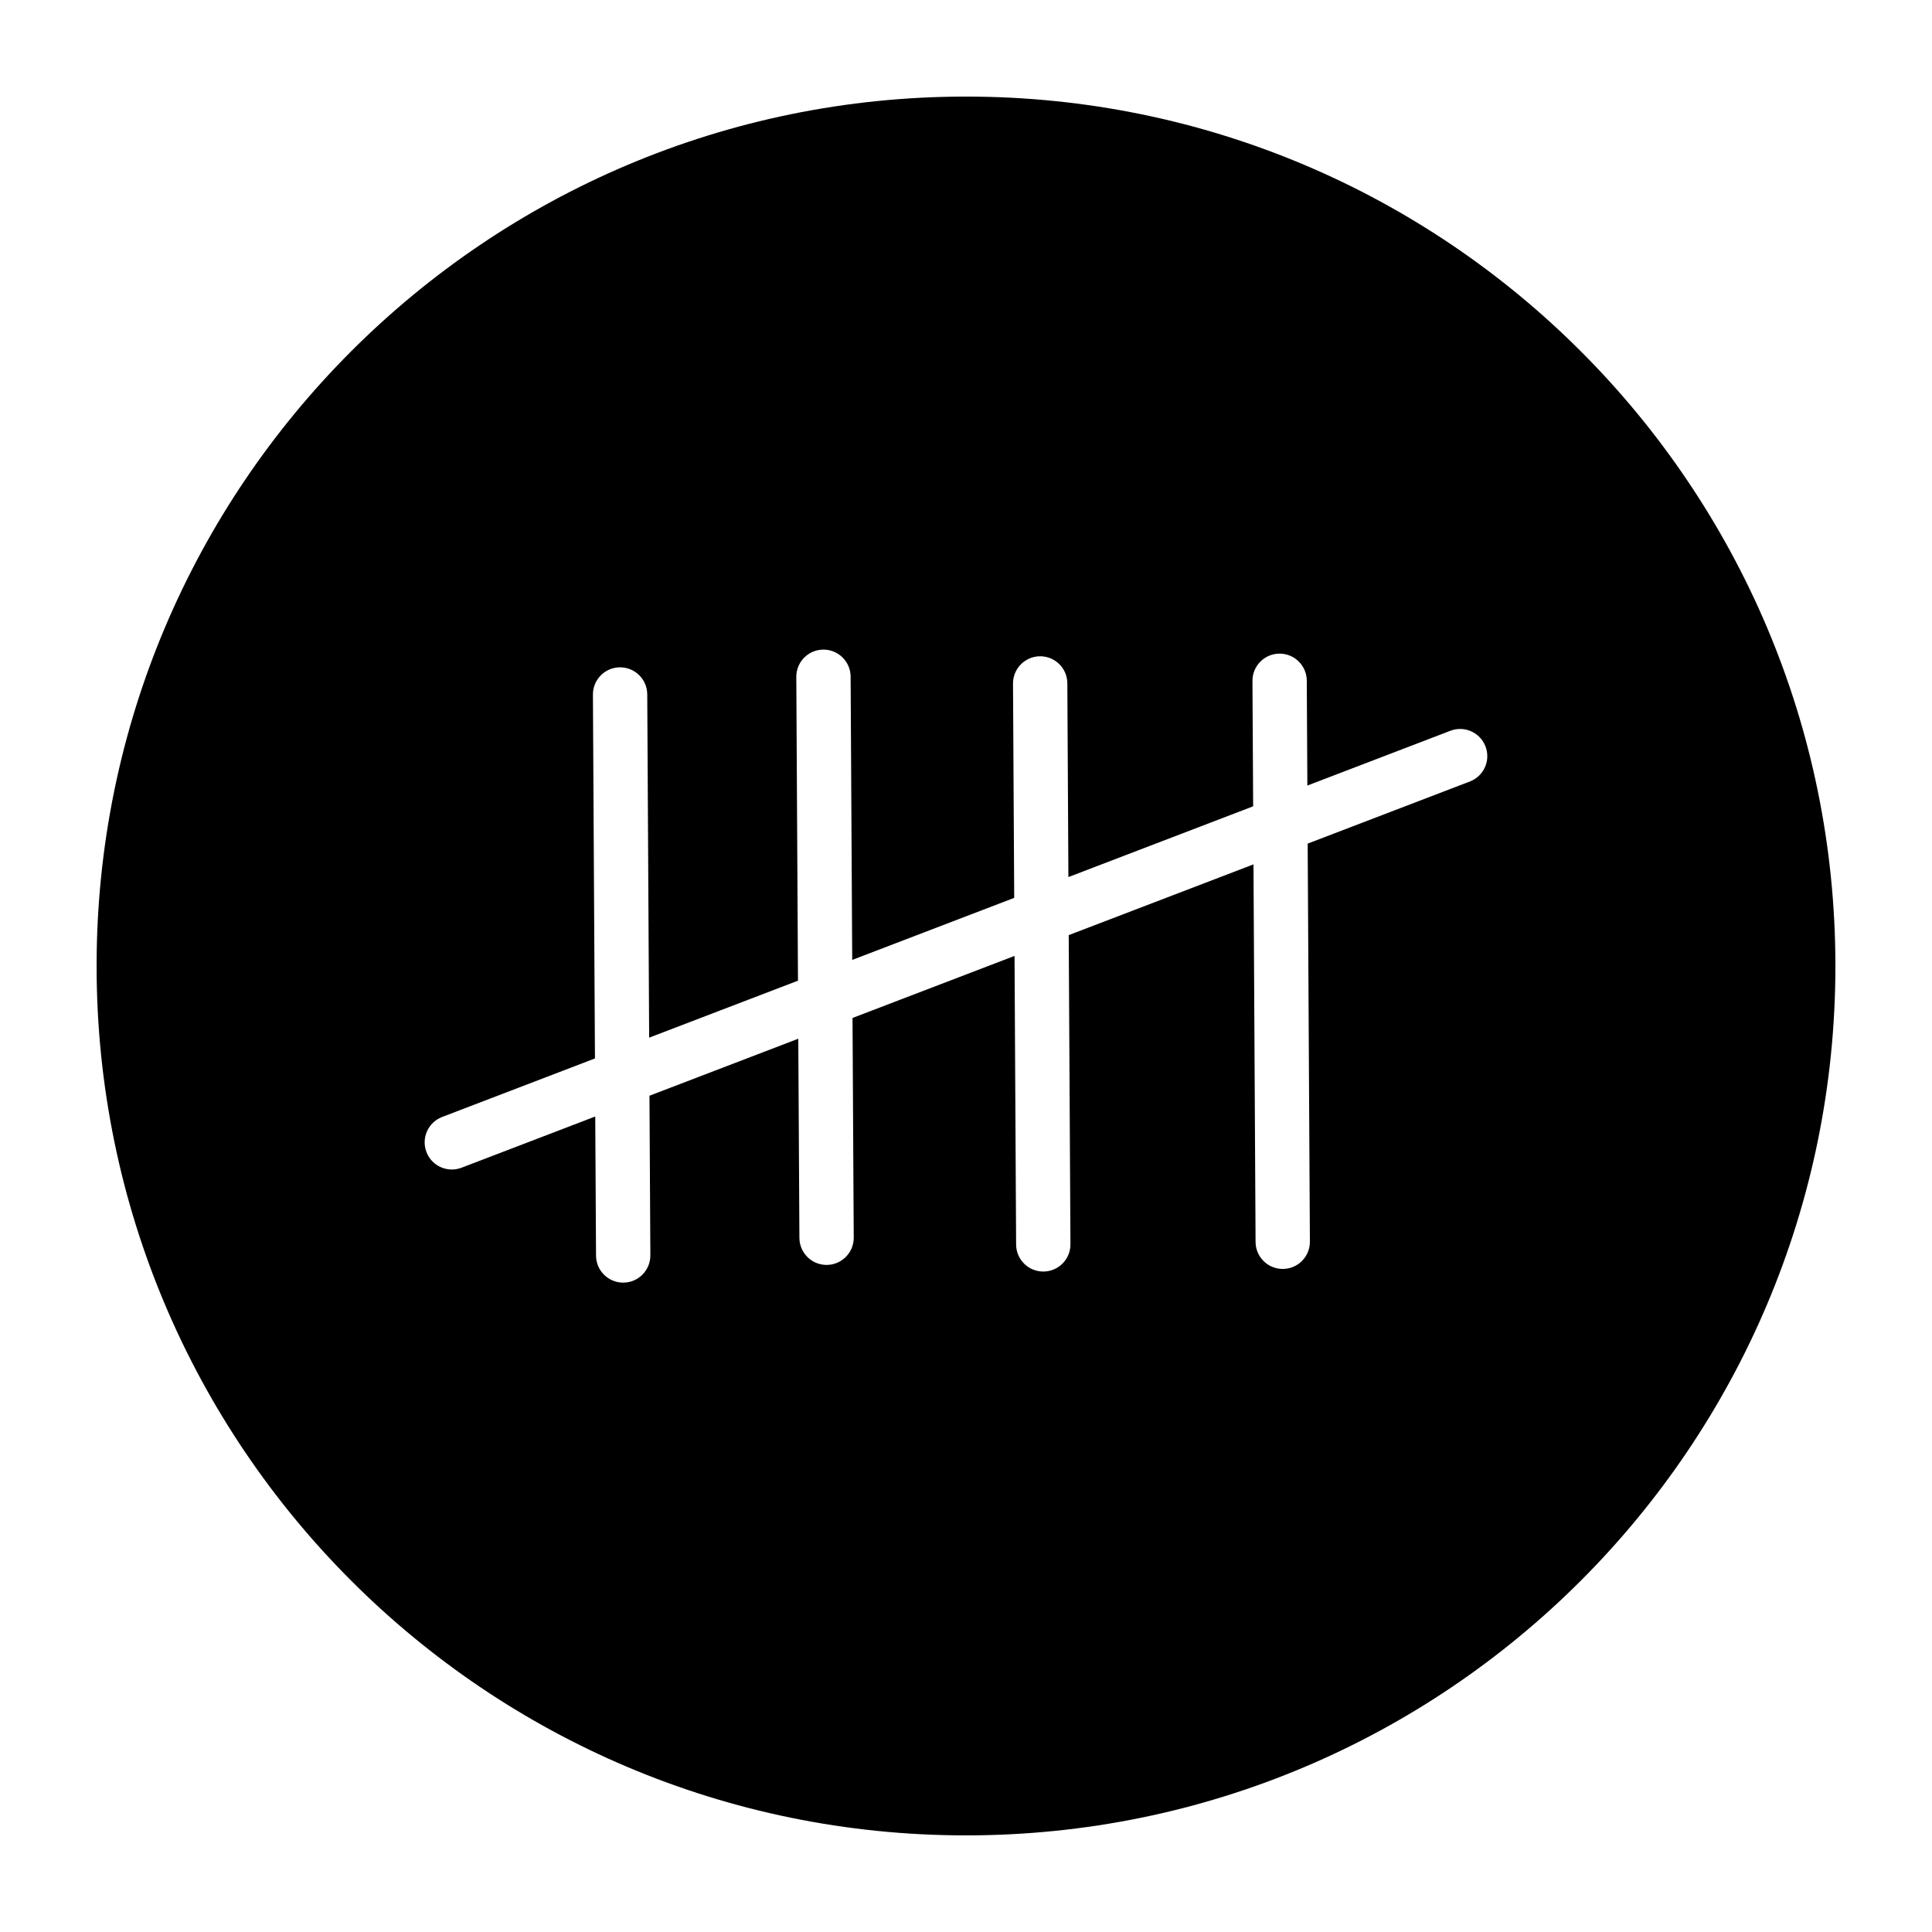 <svg xmlns="http://www.w3.org/2000/svg" xmlns:xlink="http://www.w3.org/1999/xlink" version="1.1" x="0px" y="0px" viewBox="15 15 100 100" enable-background="new 15 15 100 100" xml:space="preserve"><path d="M65,19.999c-24.853,0-45,20.147-45,45c0,24.854,20.147,45,45,45c24.853,0,45-20.146,45-45  C110,40.146,89.853,19.999,65,19.999z M91.08,55.45l-8.395,3.215l0.115,20.602c0.004,0.776-0.622,1.409-1.398,1.413  c-0.003,0-0.005,0-0.008,0c-0.773,0-1.402-0.624-1.406-1.398L79.88,59.74l-9.563,3.662l0.089,16  c0.004,0.776-0.622,1.409-1.398,1.413c-0.002,0-0.005,0-0.008,0c-0.773,0-1.402-0.624-1.406-1.398l-0.082-14.939l-8.386,3.212  l0.063,11.368c0.004,0.776-0.622,1.409-1.398,1.414c-0.003,0-0.005,0-0.008,0c-0.773,0-1.402-0.625-1.406-1.399l-0.058-10.309  l-7.703,2.951l0.046,8.26c0.004,0.776-0.622,1.41-1.398,1.414c-0.003,0-0.006,0-0.008,0c-0.773,0-1.402-0.624-1.406-1.398  l-0.041-7.201l-6.921,2.651c-0.166,0.062-0.335,0.093-0.502,0.093c-0.566,0-1.099-0.344-1.313-0.904  c-0.278-0.725,0.085-1.538,0.81-1.815l7.911-3.03l-0.105-18.829c-0.004-0.777,0.622-1.41,1.398-1.415c0.003,0,0.005,0,0.008,0  c0.773,0,1.402,0.625,1.406,1.398l0.099,17.77l7.703-2.949l-0.087-15.722c-0.005-0.776,0.622-1.41,1.398-1.414  c0.003,0,0.006,0,0.008,0c0.773,0,1.401,0.625,1.406,1.398l0.082,14.663l8.385-3.211l-0.062-11.091  c-0.004-0.776,0.623-1.41,1.399-1.414c0.002,0,0.005,0,0.007,0c0.773,0,1.402,0.625,1.406,1.398L70.3,60.397l9.563-3.662  l-0.036-6.489c-0.005-0.776,0.622-1.41,1.398-1.414c0.002,0,0.005,0,0.008,0c0.772,0,1.401,0.625,1.406,1.398l0.03,5.43l7.405-2.836  c0.721-0.277,1.537,0.084,1.815,0.81S91.806,55.172,91.08,55.45z"/></svg>
